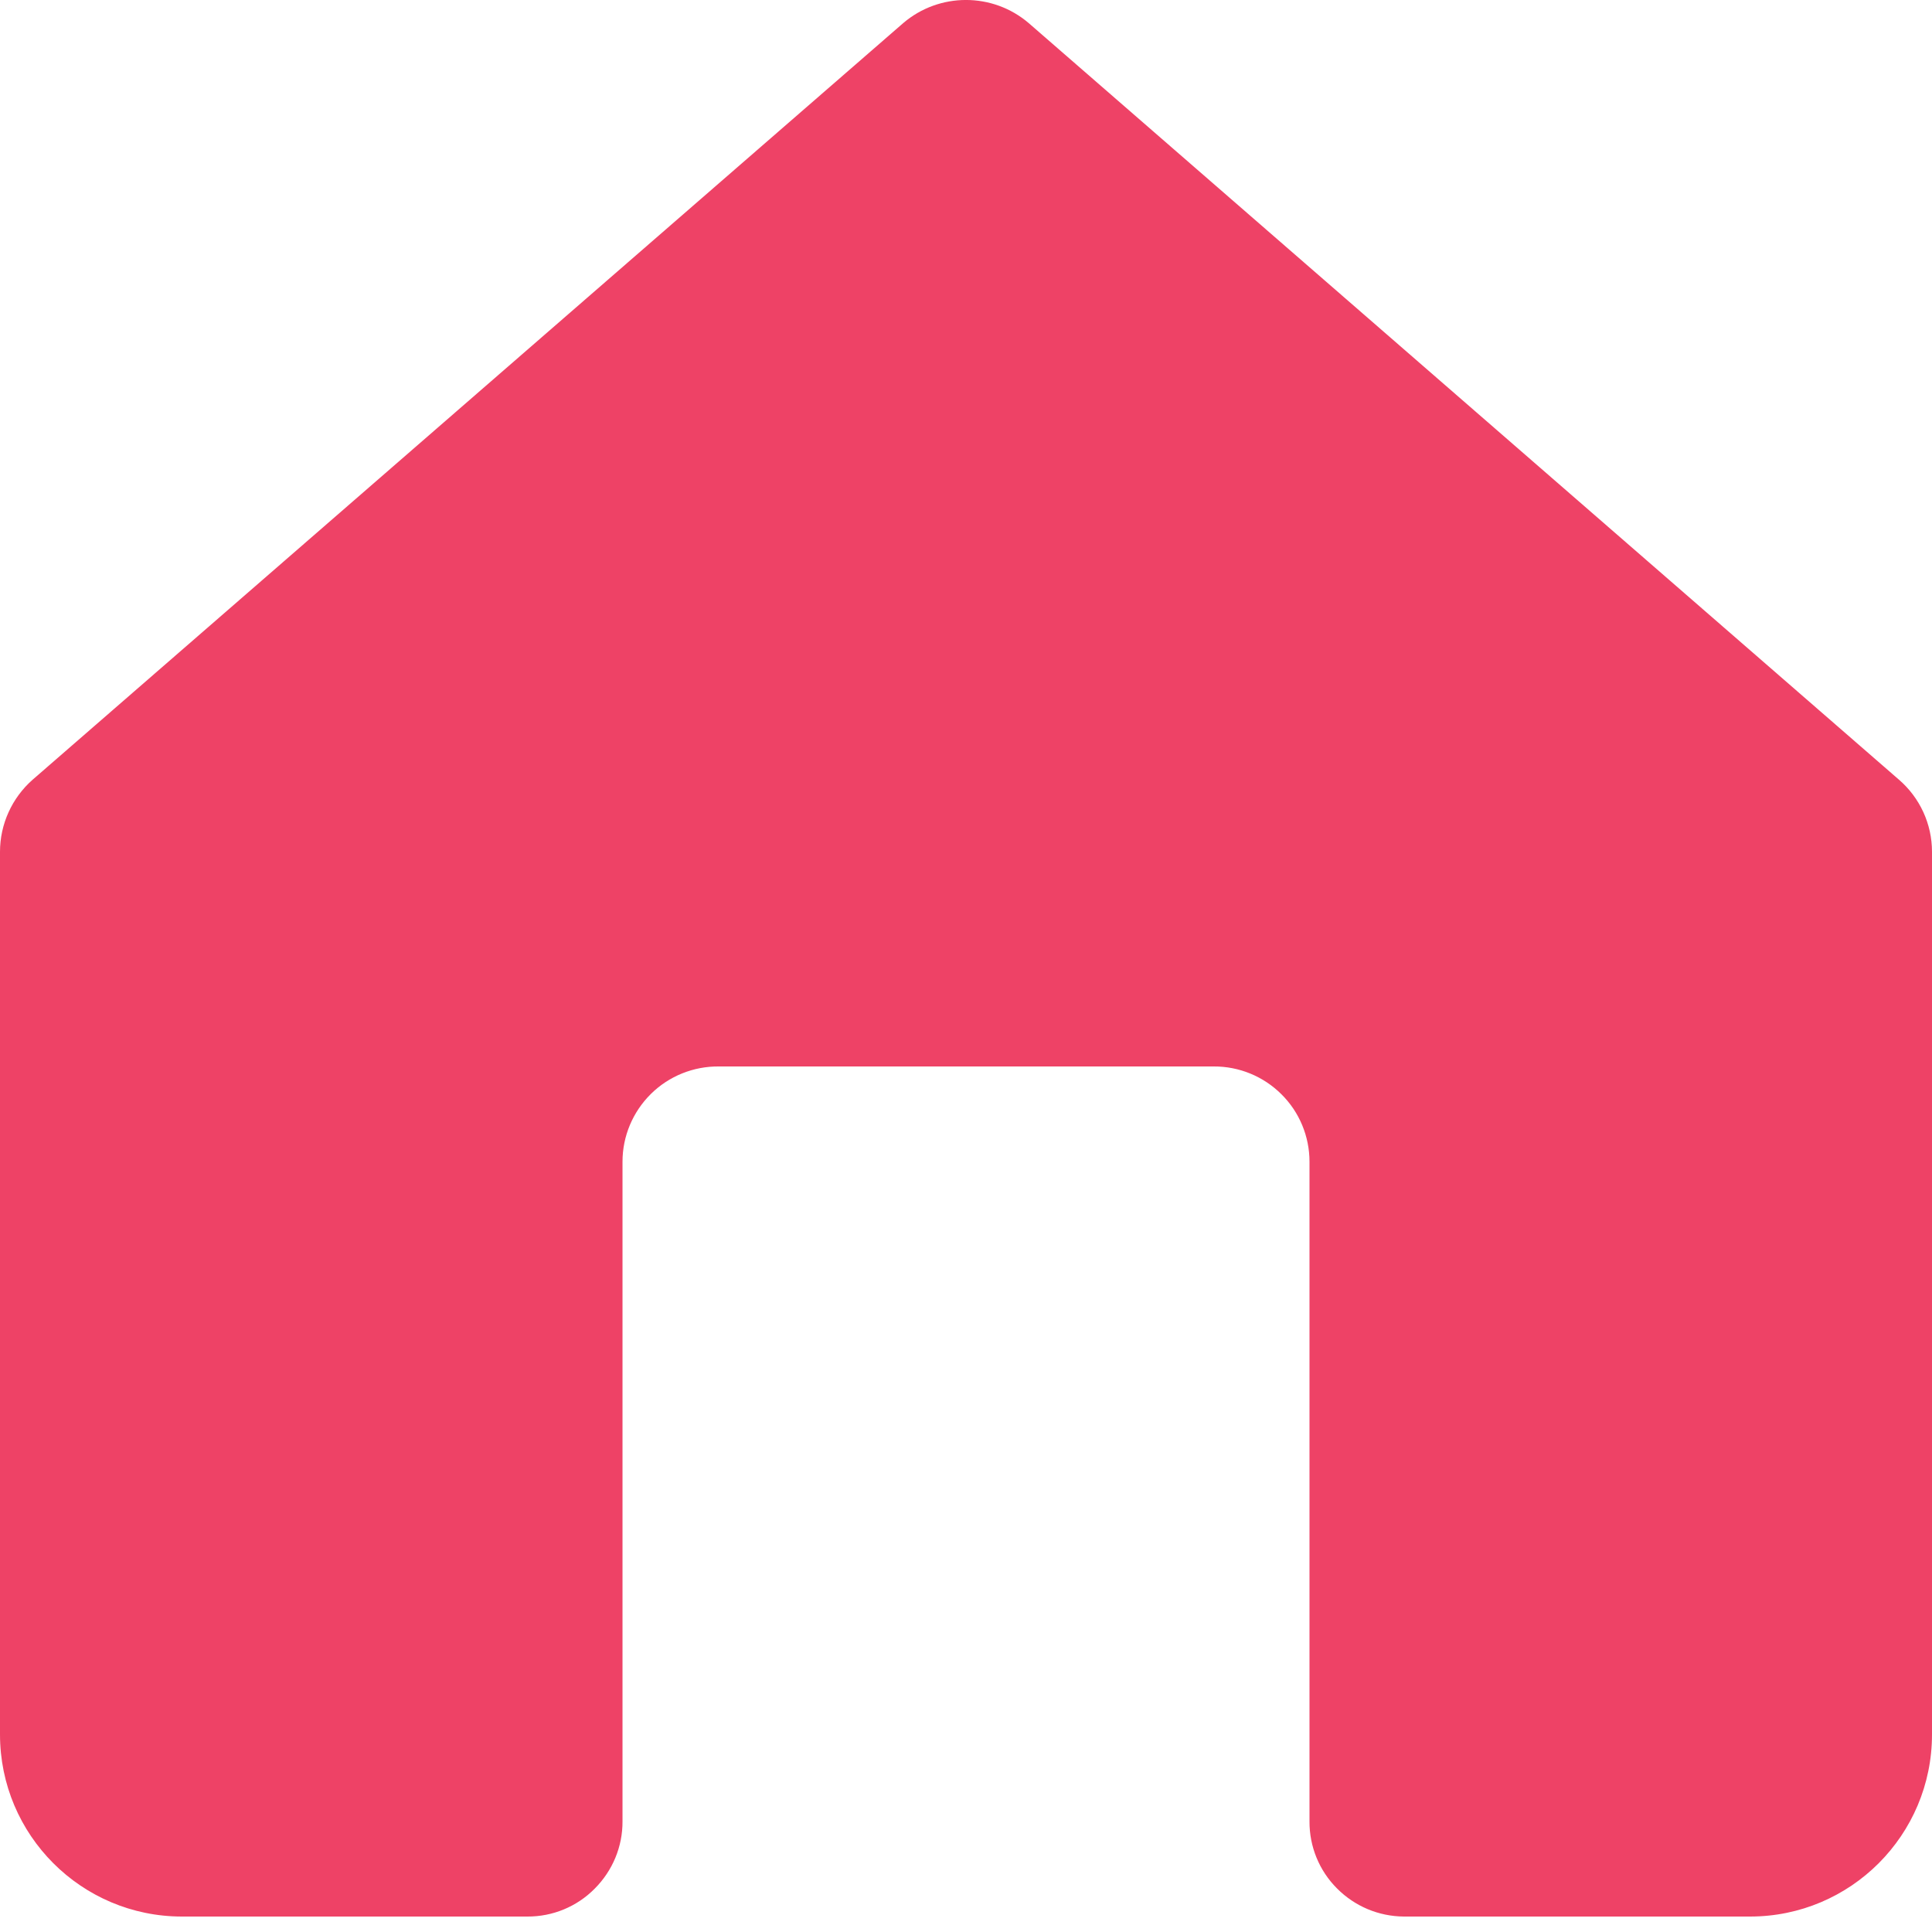 <svg width="24" height="24" viewBox="0 0 24 24" fill="none" xmlns="http://www.w3.org/2000/svg">
<path d="M24 10.581V21.546C24 22.796 22.988 23.808 21.74 23.808H17.44C17.127 23.806 16.829 23.681 16.608 23.458C16.388 23.238 16.265 22.938 16.267 22.625V14.431C16.267 14.117 16.142 13.815 15.919 13.594C15.696 13.371 15.392 13.246 15.077 13.248H8.933C8.617 13.244 8.31 13.367 8.085 13.59C7.86 13.813 7.733 14.115 7.733 14.431V22.625C7.735 22.939 7.61 23.239 7.387 23.462C7.167 23.685 6.865 23.81 6.55 23.808H2.26C1.013 23.808 0 22.796 0 21.546V10.581C0 10.239 0.148 9.912 0.406 9.685L11.22 0.287C11.668 -0.096 12.331 -0.096 12.779 0.287L23.589 9.685C23.85 9.91 24 10.237 24 10.581Z" fill="#EE4266"/>
</svg>
